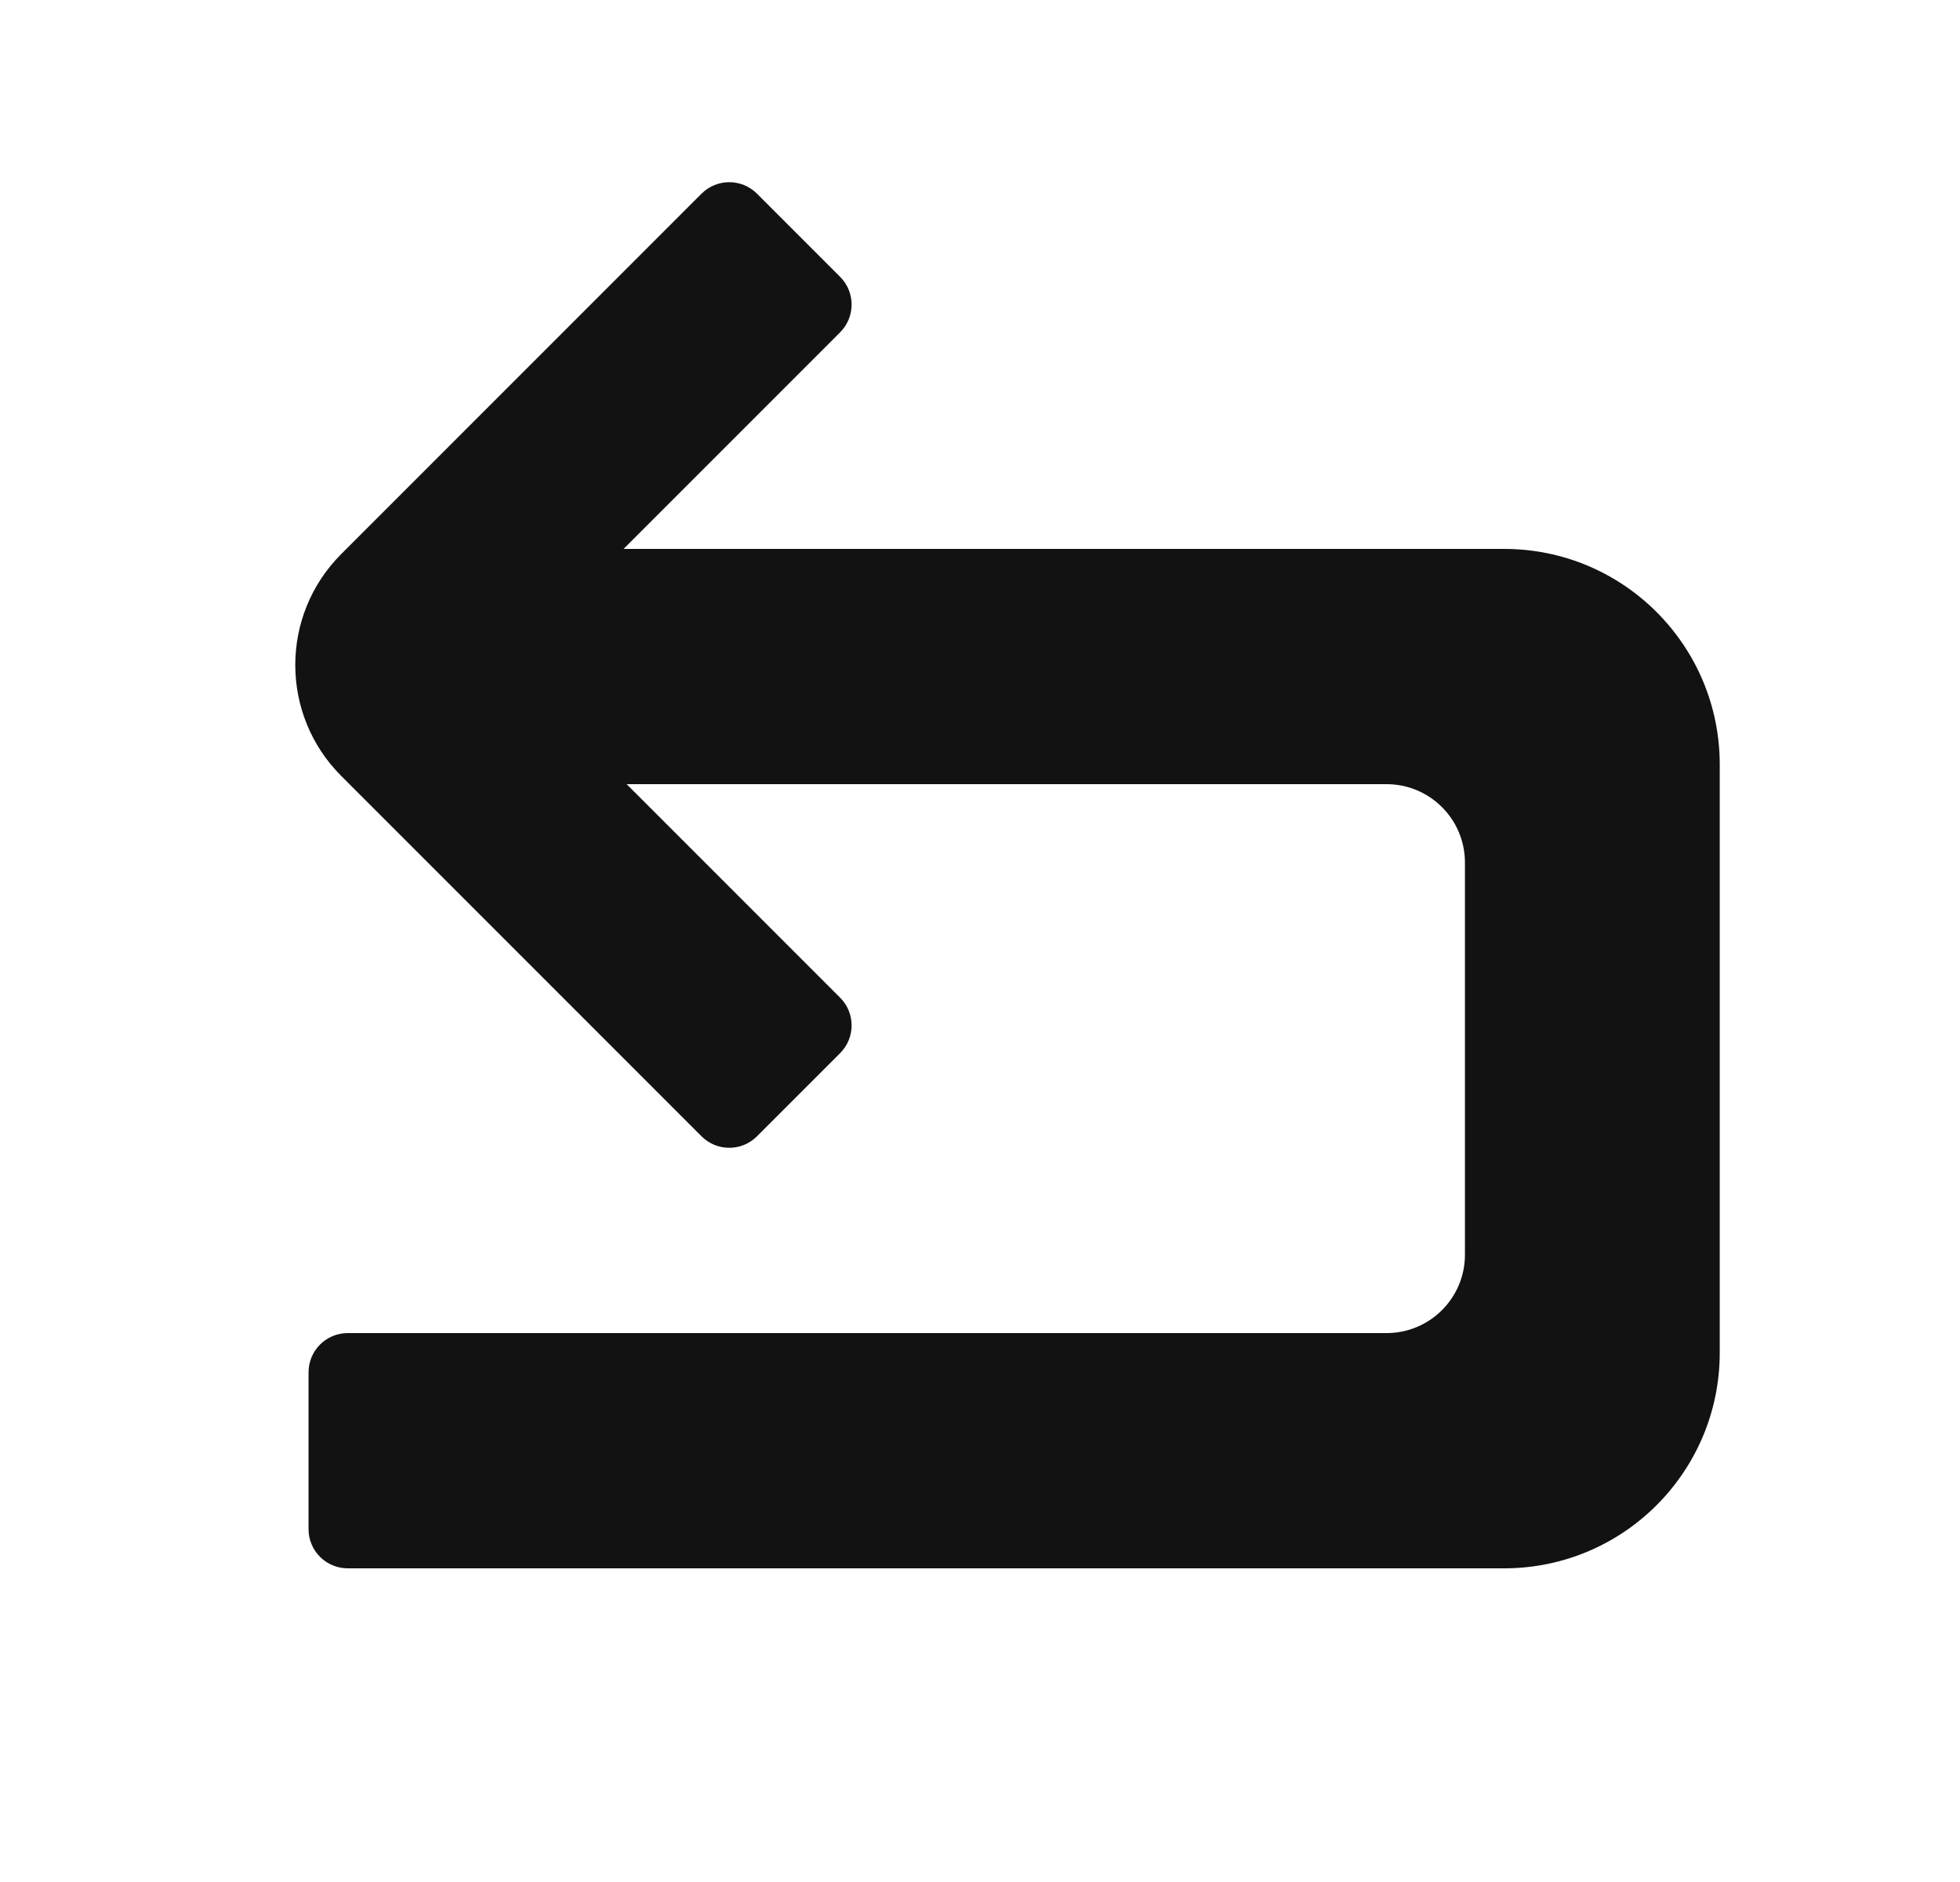 <svg width="50" height="48" viewBox="0 0 50 48" fill="none" xmlns="http://www.w3.org/2000/svg">
<path fill-rule="evenodd" clip-rule="evenodd" d="M8.704 14.132C7.142 15.694 7.142 18.227 8.704 19.789L17.896 28.981C18.287 29.372 18.92 29.372 19.311 28.981L21.432 26.86C21.822 26.469 21.822 25.836 21.432 25.446L15.986 20H35.371C36.476 20 37.371 20.895 37.371 22V32C37.371 33.105 36.476 34 35.371 34H8.871C8.319 34 7.871 34.448 7.871 35V39C7.871 39.552 8.319 40 8.871 40H38.371C41.409 40 43.871 37.538 43.871 34.5V19.5C43.871 16.462 41.409 14 38.371 14H15.907L21.432 8.475C21.822 8.085 21.822 7.451 21.432 7.061L19.311 4.94C18.92 4.549 18.287 4.549 17.896 4.94L8.704 14.132Z" fill="#131212"/>
</svg>
